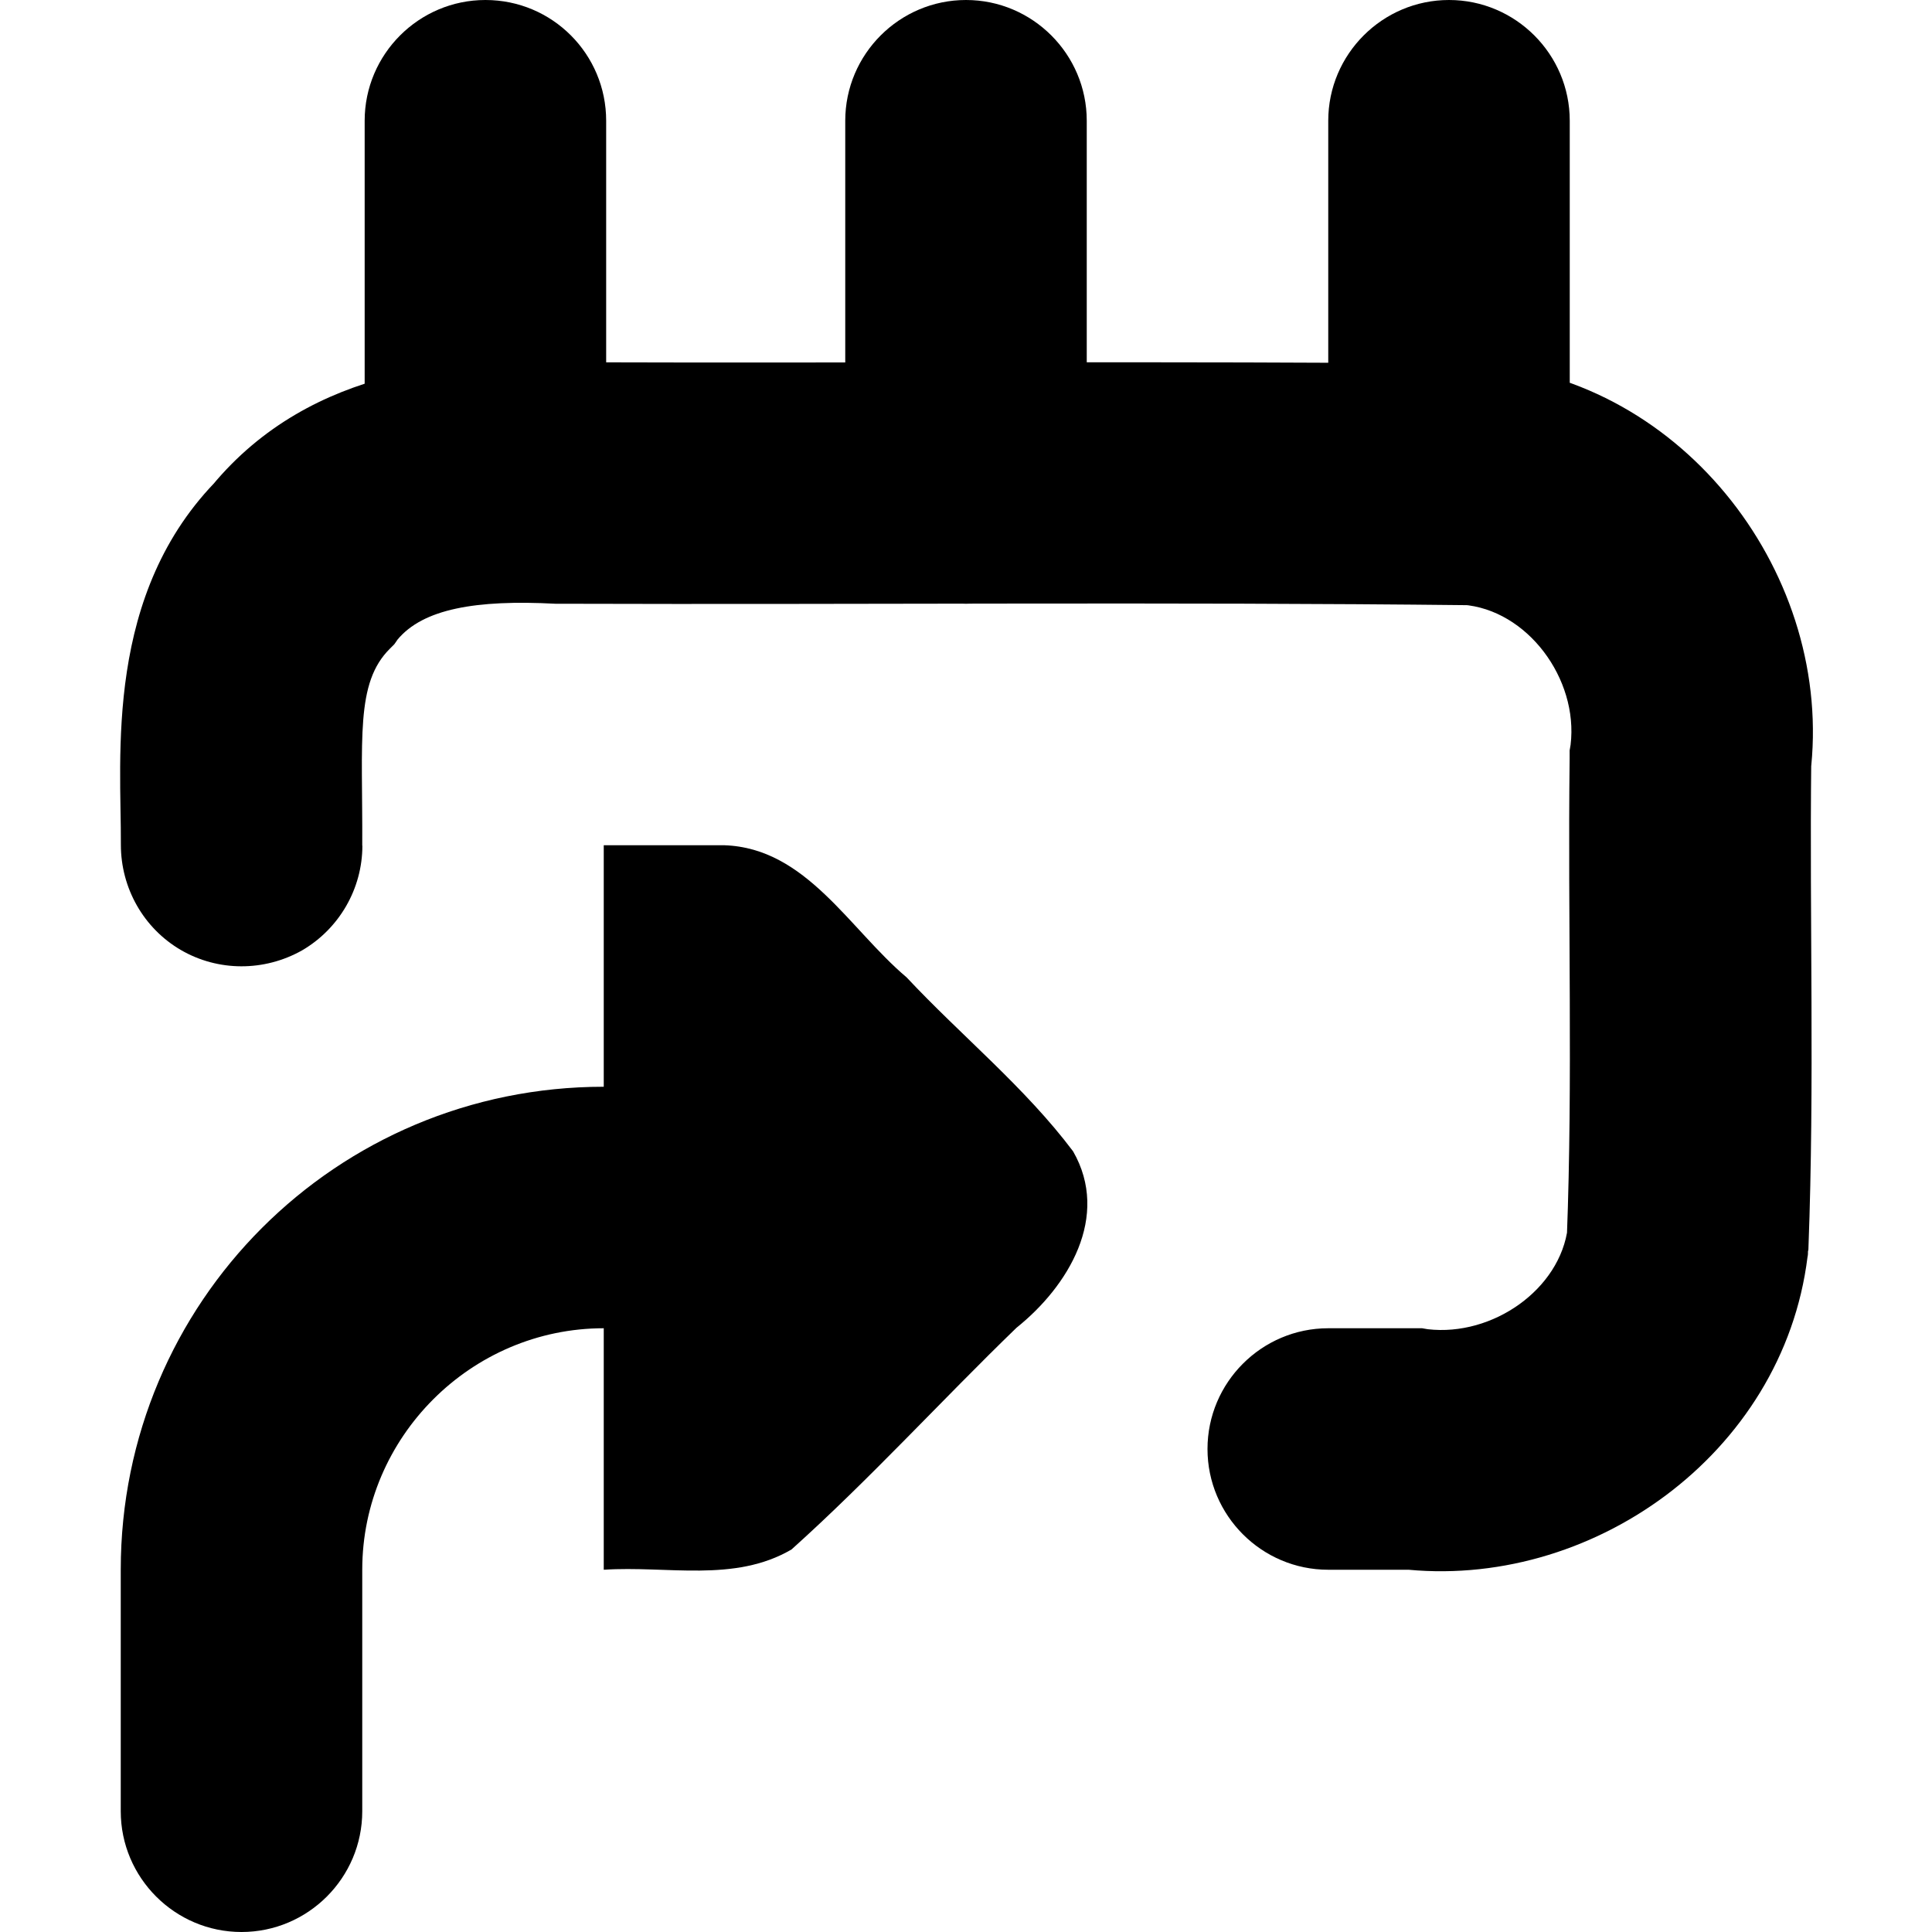 <!DOCTYPE svg PUBLIC "-//W3C//DTD SVG 1.1//EN" "http://www.w3.org/Graphics/SVG/1.1/DTD/svg11.dtd">

<svg width="50px" height="50px" viewBox="0 0 16 16" xmlns="http://www.w3.org/2000/svg" fill="#000000"><g id="SVGRepo_bgCarrier" stroke-width="0"></g><g id="SVGRepo_tracerCarrier" stroke-linecap="round" stroke-linejoin="round"></g><g id="SVGRepo_iconCarrier"> <g fill="#000000"> <path d="m 6 7 c 0.676 0.023 1.035 0.695 1.508 1.094 c 0.453 0.484 0.98 0.91 1.379 1.441 c 0.309 0.539 -0.039 1.117 -0.469 1.461 c -0.625 0.605 -1.215 1.254 -1.863 1.836 c -0.473 0.277 -1.031 0.133 -1.555 0.168 c 0 -2 0 -4 0 -6 z m 0 0"></path> <path d="m 5.02 4 v -3 c 0 -0.551 -0.445 -1 -1 -1 c -0.551 0 -1 0.449 -1 1 v 3 c 0 0.551 0.449 1 1 1 c 0.555 0 1 -0.449 1 -1 z m -2.02 3.004 c 0.004 -0.883 -0.059 -1.348 0.23 -1.633 c 0.012 -0.012 0.023 -0.023 0.035 -0.035 c 0.008 -0.012 0.02 -0.027 0.027 -0.039 c 0.211 -0.254 0.648 -0.332 1.309 -0.297 h 0.023 h 0.027 c 2.512 0.008 5.02 -0.016 7.523 0.012 l -0.062 -0.004 c 0.535 0.039 0.961 0.613 0.895 1.16 c -0.004 0.016 -0.004 0.031 -0.008 0.047 v 0.066 c -0.016 1.344 0.027 2.66 -0.023 3.965 l 0.008 -0.082 c -0.062 0.512 -0.621 0.906 -1.16 0.844 c -0.016 -0.004 -0.031 -0.004 -0.047 -0.008 h -0.777 c -0.551 0 -1 0.449 -1 1 s 0.449 1 1 1 h 0.707 l -0.117 -0.008 c 1.574 0.188 3.176 -0.945 3.379 -2.582 c 0.004 -0.016 0.004 -0.031 0.004 -0.047 c 0.004 -0.012 0.004 -0.023 0.004 -0.035 c 0.051 -1.355 0.008 -2.707 0.023 -4.023 l -0.008 0.109 c 0.203 -1.633 -1.035 -3.277 -2.734 -3.402 c -0.012 0 -0.023 0 -0.035 0 c -0.008 0 -0.016 0 -0.027 0 c -2.516 -0.023 -5.031 -0.004 -7.539 -0.012 h 0.051 c -0.855 -0.043 -2.125 0.02 -2.953 1.023 l 0.066 -0.07 c -0.965 0.957 -0.816 2.32 -0.82 3.043 c 0 0.359 0.188 0.691 0.496 0.871 c 0.309 0.18 0.691 0.18 1.004 0.004 c 0.309 -0.18 0.5 -0.512 0.5 -0.867 z m 6 -3.004 v -3 c 0 -0.551 -0.449 -1 -1 -1 s -1 0.449 -1 1 v 3 c 0 0.551 0.449 1 1 1 s 1 -0.449 1 -1 z m 4 0 v -3 c 0 -0.551 -0.449 -1 -1 -1 s -1 0.449 -1 1 v 3 c 0 0.551 0.449 1 1 1 s 1 -0.449 1 -1 z m -7 5 h -1 c -2.215 0 -4 1.785 -4 4 v 2 c 0 0.551 0.449 1 1 1 s 1 -0.449 1 -1 v -2 c 0 -1.098 0.902 -2 2 -2 h 1 c 0.551 0 1 -0.449 1 -1 s -0.449 -1 -1 -1 z m 0 0"></path> </g> </g></svg>